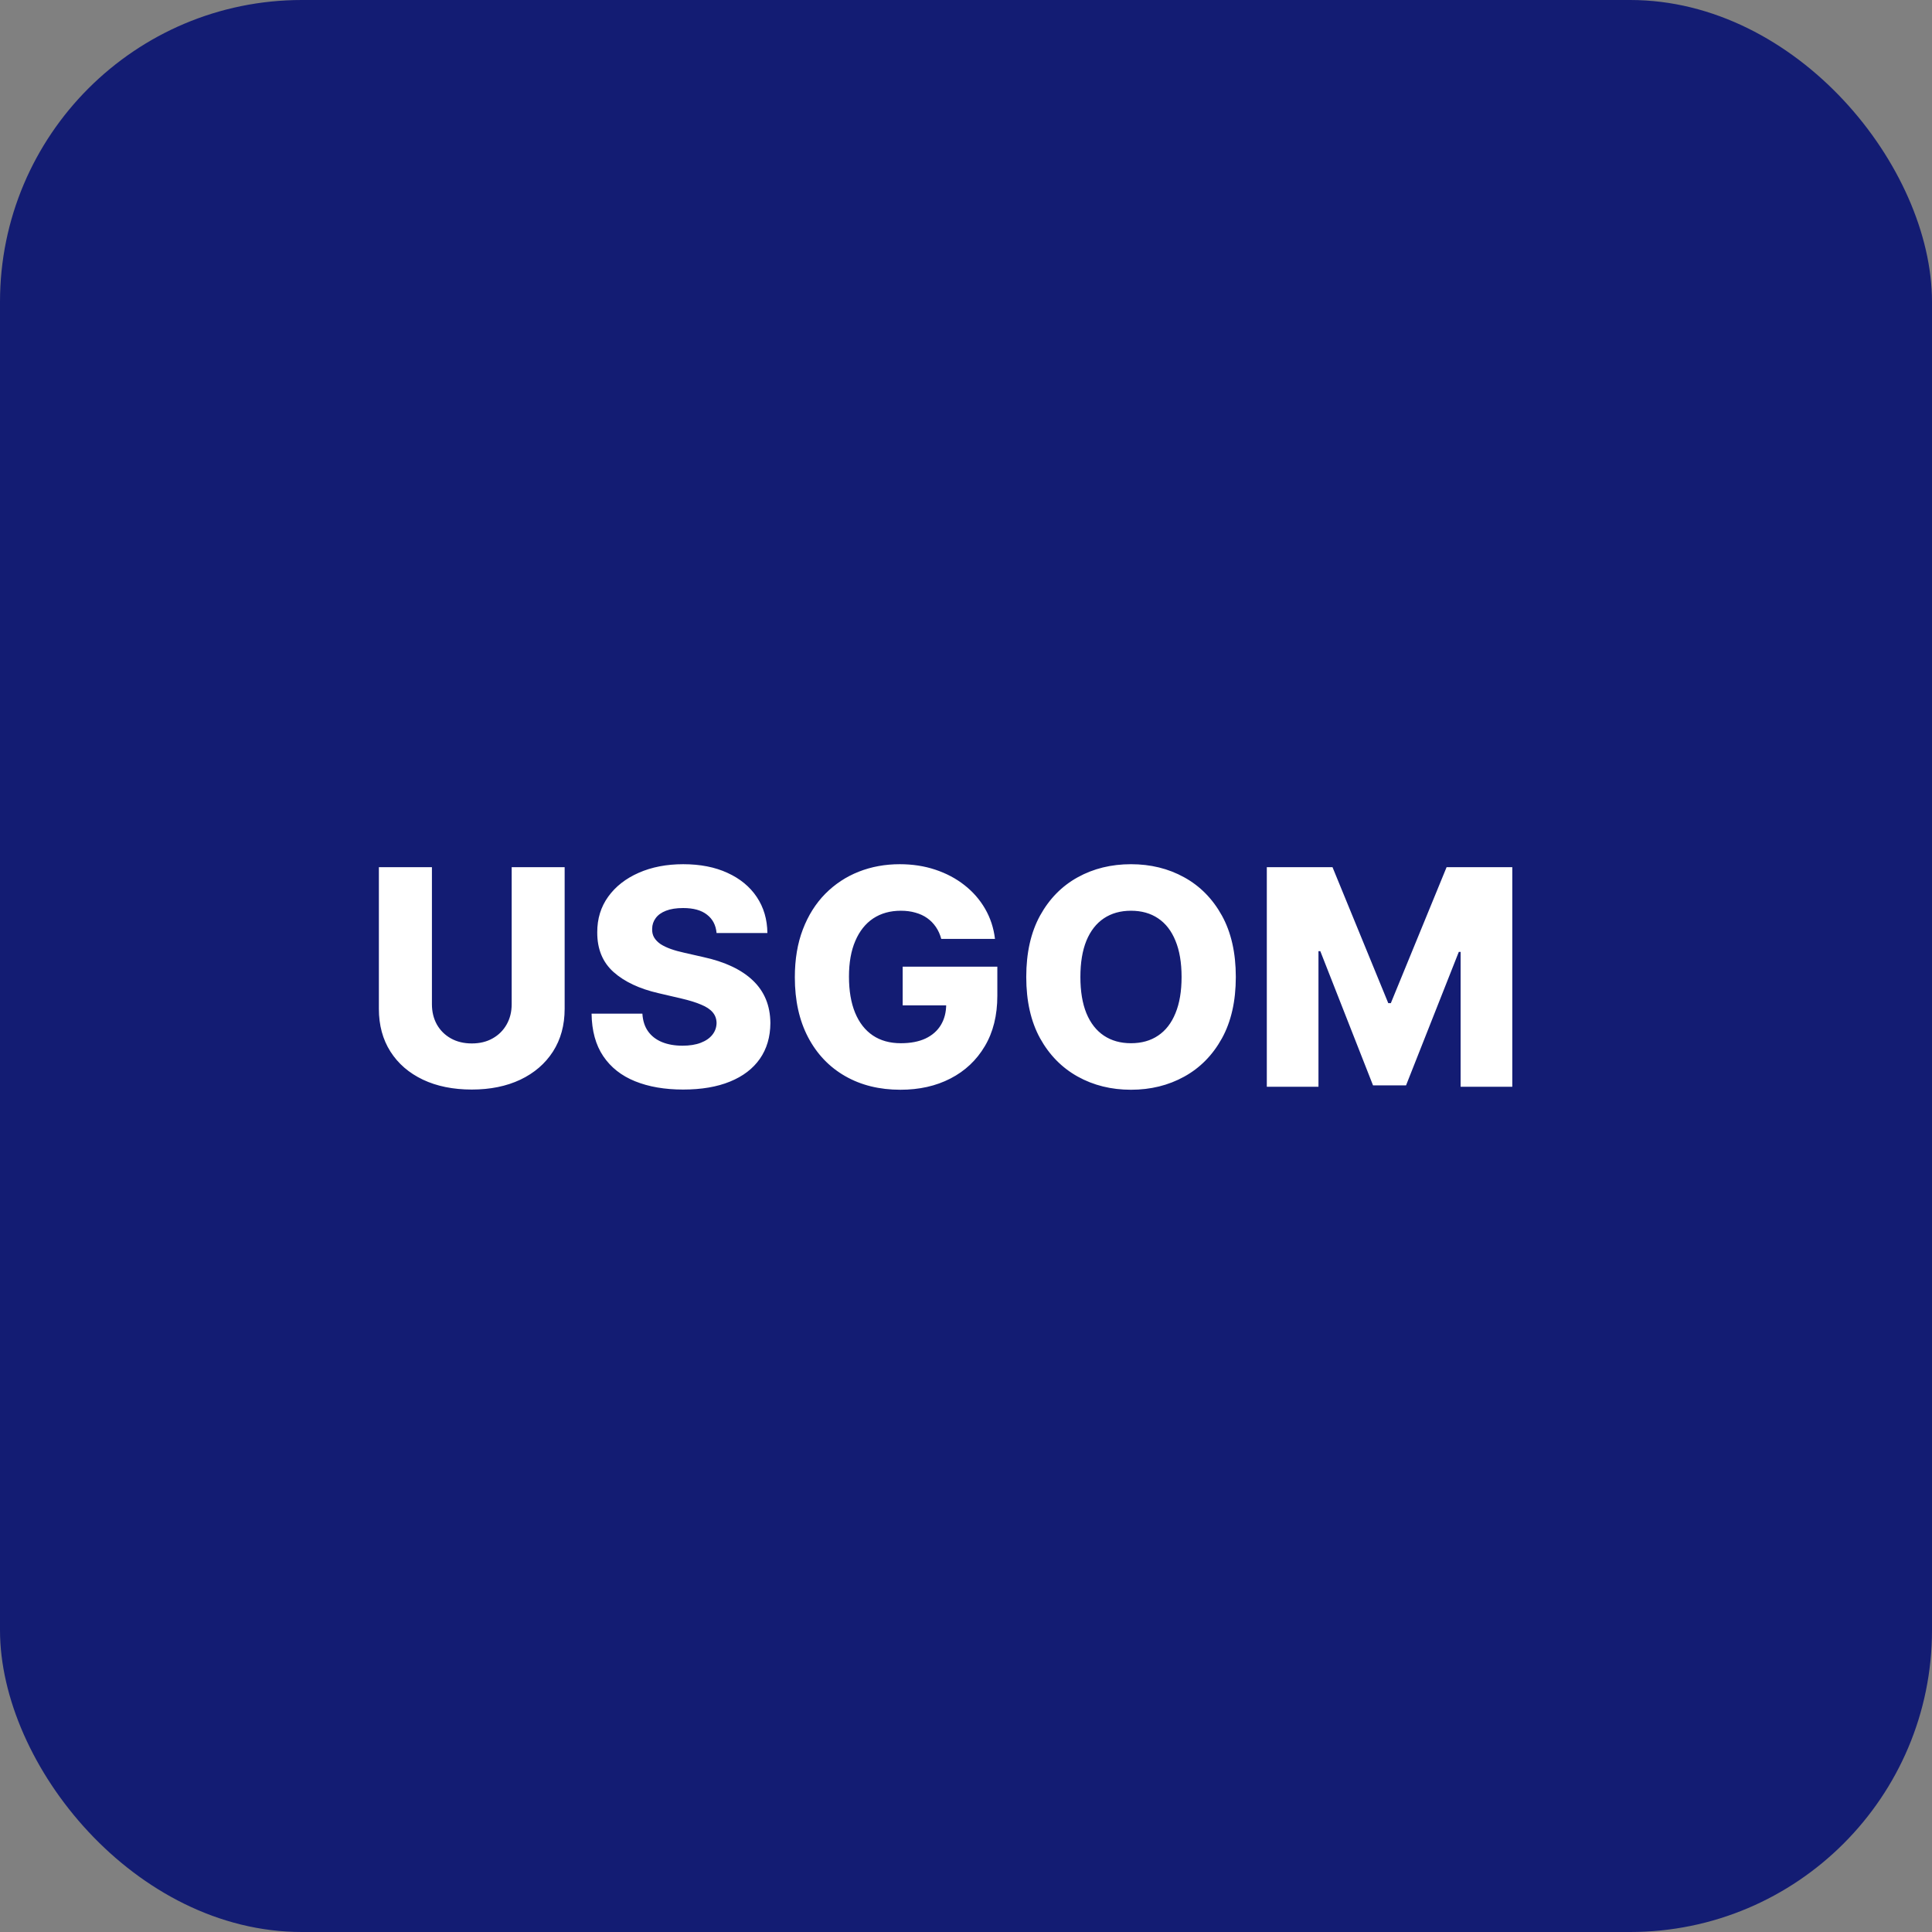 <svg width="96" height="96" viewBox="0 0 96 96" fill="none" xmlns="http://www.w3.org/2000/svg">
<rect x="0" y="0" width="96" height="96" fill="#808080" stroke="none"/>
<rect width="96" height="96" rx="15" fill="#131C73"/>
<path d="M25.425 43.091H28.057V50.127C28.057 50.941 27.863 51.649 27.476 52.253C27.089 52.853 26.549 53.318 25.857 53.648C25.164 53.975 24.36 54.139 23.444 54.139C22.517 54.139 21.707 53.975 21.015 53.648C20.322 53.318 19.784 52.853 19.401 52.253C19.017 51.649 18.826 50.941 18.826 50.127V43.091H21.462V49.898C21.462 50.275 21.544 50.61 21.707 50.905C21.874 51.2 22.107 51.431 22.405 51.598C22.703 51.765 23.05 51.848 23.444 51.848C23.838 51.848 24.183 51.765 24.477 51.598C24.776 51.431 25.008 51.2 25.175 50.905C25.342 50.61 25.425 50.275 25.425 49.898V43.091ZM35.606 46.361C35.571 45.971 35.413 45.667 35.132 45.451C34.855 45.23 34.459 45.12 33.944 45.12C33.603 45.12 33.319 45.165 33.092 45.254C32.865 45.342 32.694 45.465 32.581 45.621C32.467 45.774 32.408 45.95 32.405 46.148C32.398 46.312 32.43 46.456 32.501 46.58C32.575 46.704 32.682 46.814 32.82 46.91C32.962 47.002 33.133 47.084 33.332 47.155C33.531 47.226 33.754 47.288 34.003 47.342L34.94 47.555C35.48 47.672 35.956 47.828 36.368 48.023C36.783 48.219 37.131 48.451 37.412 48.721C37.696 48.991 37.911 49.302 38.056 49.653C38.202 50.005 38.276 50.399 38.28 50.836C38.276 51.525 38.102 52.116 37.758 52.61C37.414 53.103 36.918 53.481 36.272 53.744C35.629 54.007 34.853 54.139 33.944 54.139C33.032 54.139 32.236 54.002 31.558 53.728C30.88 53.455 30.352 53.039 29.976 52.482C29.599 51.924 29.406 51.219 29.395 50.367H31.92C31.941 50.719 32.035 51.012 32.202 51.246C32.369 51.48 32.598 51.658 32.889 51.779C33.184 51.9 33.525 51.96 33.912 51.96C34.267 51.96 34.569 51.912 34.818 51.816C35.07 51.72 35.263 51.587 35.398 51.416C35.533 51.246 35.602 51.051 35.606 50.831C35.602 50.625 35.539 50.449 35.414 50.303C35.29 50.154 35.098 50.026 34.839 49.92C34.583 49.81 34.257 49.709 33.859 49.616L32.719 49.35C31.774 49.133 31.03 48.783 30.487 48.3C29.944 47.814 29.674 47.157 29.677 46.33C29.674 45.655 29.855 45.064 30.221 44.556C30.587 44.048 31.093 43.652 31.739 43.368C32.385 43.084 33.122 42.942 33.95 42.942C34.795 42.942 35.528 43.086 36.149 43.373C36.774 43.657 37.259 44.057 37.604 44.572C37.948 45.087 38.124 45.683 38.131 46.361H35.606ZM46.771 46.654C46.711 46.431 46.622 46.234 46.505 46.063C46.387 45.889 46.243 45.742 46.073 45.621C45.903 45.5 45.707 45.41 45.487 45.349C45.267 45.285 45.026 45.254 44.763 45.254C44.234 45.254 43.776 45.381 43.388 45.637C43.005 45.893 42.708 46.266 42.499 46.756C42.289 47.242 42.185 47.834 42.185 48.529C42.185 49.229 42.286 49.826 42.488 50.319C42.691 50.813 42.984 51.189 43.367 51.449C43.751 51.708 44.216 51.837 44.763 51.837C45.246 51.837 45.654 51.759 45.988 51.603C46.325 51.443 46.581 51.218 46.755 50.926C46.929 50.635 47.016 50.293 47.016 49.898L47.506 49.957H44.853V48.034H49.557V49.478C49.557 50.454 49.349 51.291 48.934 51.986C48.522 52.682 47.953 53.217 47.229 53.59C46.508 53.963 45.679 54.149 44.741 54.149C43.701 54.149 42.786 53.924 41.998 53.473C41.21 53.022 40.595 52.379 40.155 51.544C39.715 50.706 39.495 49.712 39.495 48.561C39.495 47.666 39.628 46.873 39.894 46.18C40.16 45.484 40.532 44.895 41.007 44.412C41.487 43.929 42.041 43.563 42.669 43.315C43.301 43.066 43.981 42.942 44.709 42.942C45.342 42.942 45.929 43.032 46.473 43.213C47.019 43.395 47.502 43.65 47.921 43.98C48.344 44.311 48.687 44.703 48.95 45.158C49.212 45.612 49.376 46.111 49.44 46.654H46.771ZM61.407 48.545C61.407 49.746 61.176 50.763 60.715 51.598C60.253 52.432 59.628 53.066 58.84 53.499C58.055 53.932 57.174 54.149 56.198 54.149C55.218 54.149 54.335 53.931 53.55 53.494C52.766 53.057 52.142 52.423 51.681 51.592C51.223 50.758 50.994 49.742 50.994 48.545C50.994 47.345 51.223 46.328 51.681 45.493C52.142 44.659 52.766 44.025 53.55 43.592C54.335 43.158 55.218 42.942 56.198 42.942C57.174 42.942 58.055 43.158 58.84 43.592C59.628 44.025 60.253 44.659 60.715 45.493C61.176 46.328 61.407 47.345 61.407 48.545ZM58.712 48.545C58.712 47.835 58.611 47.235 58.408 46.745C58.209 46.255 57.922 45.884 57.545 45.632C57.173 45.38 56.723 45.254 56.198 45.254C55.676 45.254 55.227 45.38 54.85 45.632C54.474 45.884 54.184 46.255 53.982 46.745C53.783 47.235 53.684 47.835 53.684 48.545C53.684 49.256 53.783 49.856 53.982 50.346C54.184 50.836 54.474 51.207 54.85 51.459C55.227 51.711 55.676 51.837 56.198 51.837C56.723 51.837 57.173 51.711 57.545 51.459C57.922 51.207 58.209 50.836 58.408 50.346C58.611 49.856 58.712 49.256 58.712 48.545ZM62.947 43.091H66.212L68.982 49.845H69.11L71.88 43.091H75.145V54H72.577V47.299H72.487L69.866 53.931H68.225L65.605 47.262H65.514V54H62.947V43.091Z" fill="white"/>
</svg>
